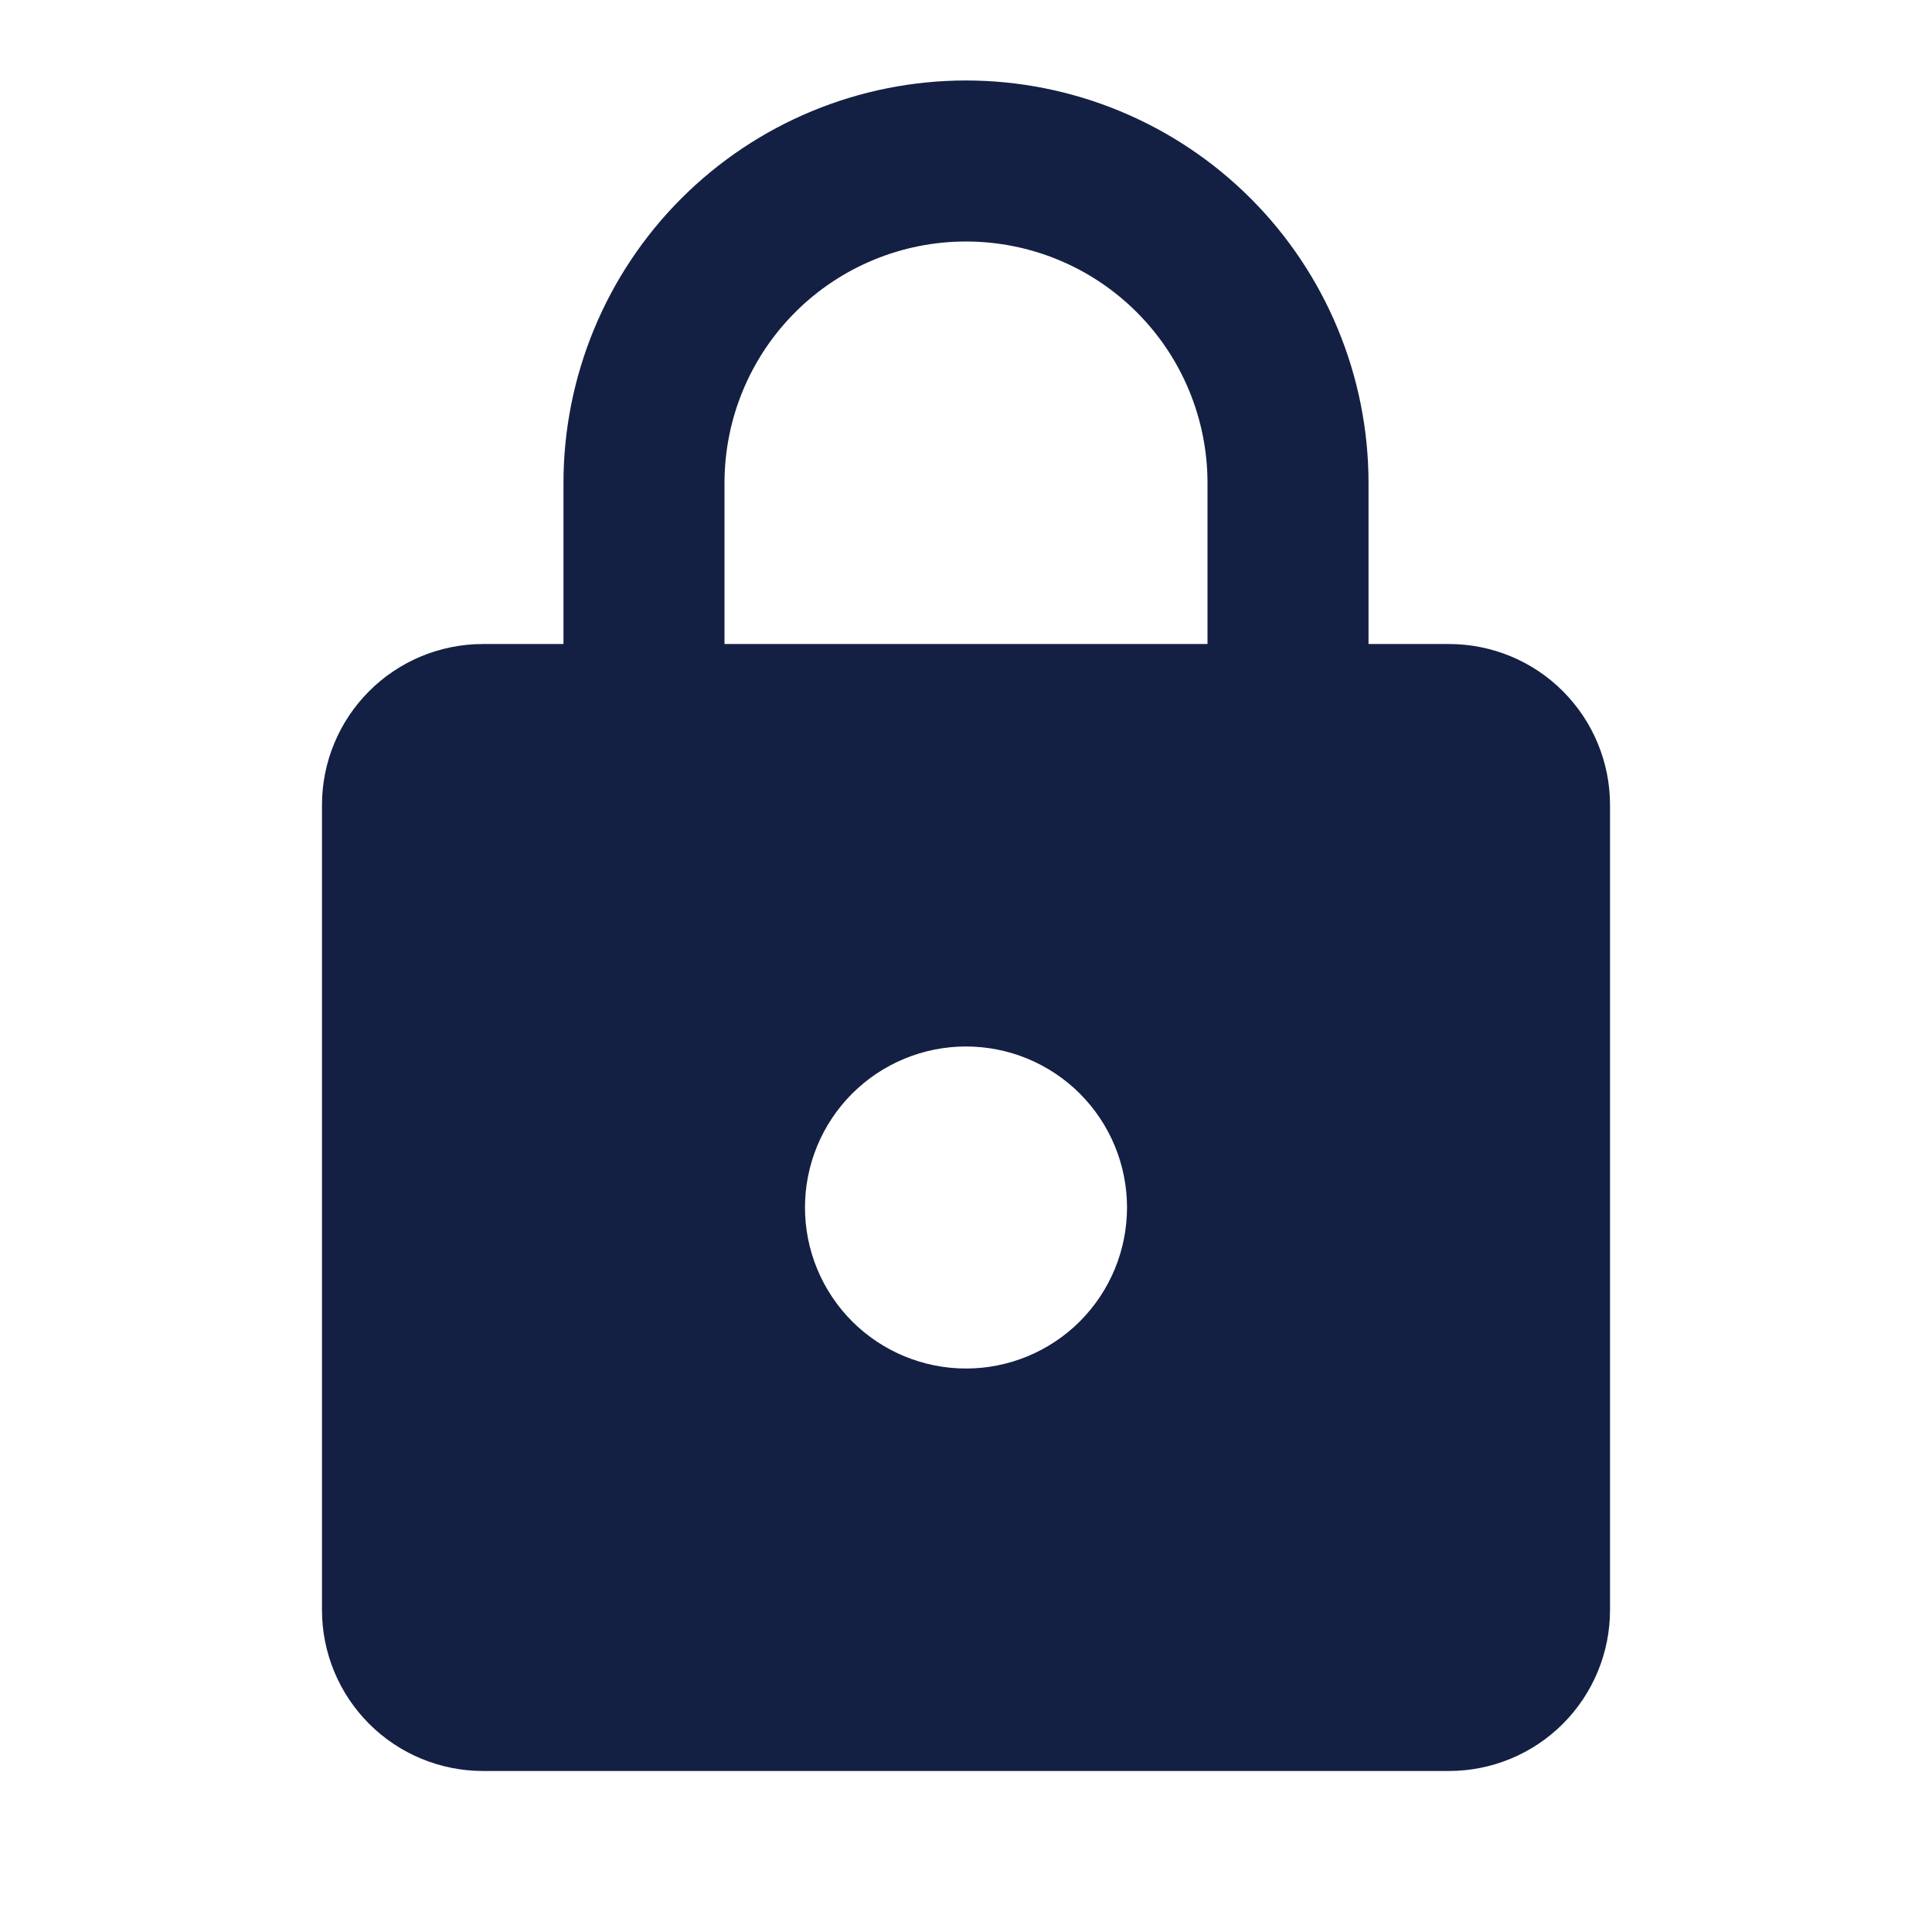 <svg width="32" height="32" viewBox="0 0 32 32" fill="none" xmlns="http://www.w3.org/2000/svg">
<path d="M16 22.667C16.707 22.667 17.386 22.386 17.886 21.886C18.386 21.385 18.667 20.707 18.667 20C18.667 19.293 18.386 18.614 17.886 18.114C17.386 17.614 16.707 17.333 16 17.333C15.293 17.333 14.614 17.614 14.114 18.114C13.614 18.614 13.333 19.293 13.333 20C13.333 20.707 13.614 21.385 14.114 21.886C14.614 22.386 15.293 22.667 16 22.667ZM24 10.667C24.707 10.667 25.386 10.947 25.886 11.448C26.386 11.948 26.667 12.626 26.667 13.333V26.667C26.667 27.374 26.386 28.052 25.886 28.552C25.386 29.052 24.707 29.333 24 29.333H8C7.293 29.333 6.614 29.052 6.114 28.552C5.614 28.052 5.333 27.374 5.333 26.667V13.333C5.333 12.626 5.614 11.948 6.114 11.448C6.614 10.947 7.293 10.667 8 10.667H9.333V8C9.333 6.232 10.036 4.536 11.286 3.286C12.536 2.036 14.232 1.333 16 1.333C16.875 1.333 17.742 1.506 18.551 1.841C19.36 2.176 20.095 2.667 20.714 3.286C21.333 3.905 21.824 4.64 22.159 5.449C22.494 6.258 22.667 7.124 22.667 8V10.667H24ZM16 4C14.939 4 13.922 4.421 13.172 5.171C12.421 5.922 12 6.939 12 8V10.667H20V8C20 6.939 19.579 5.922 18.828 5.171C18.078 4.421 17.061 4 16 4Z" fill="#132043"/>
</svg>
